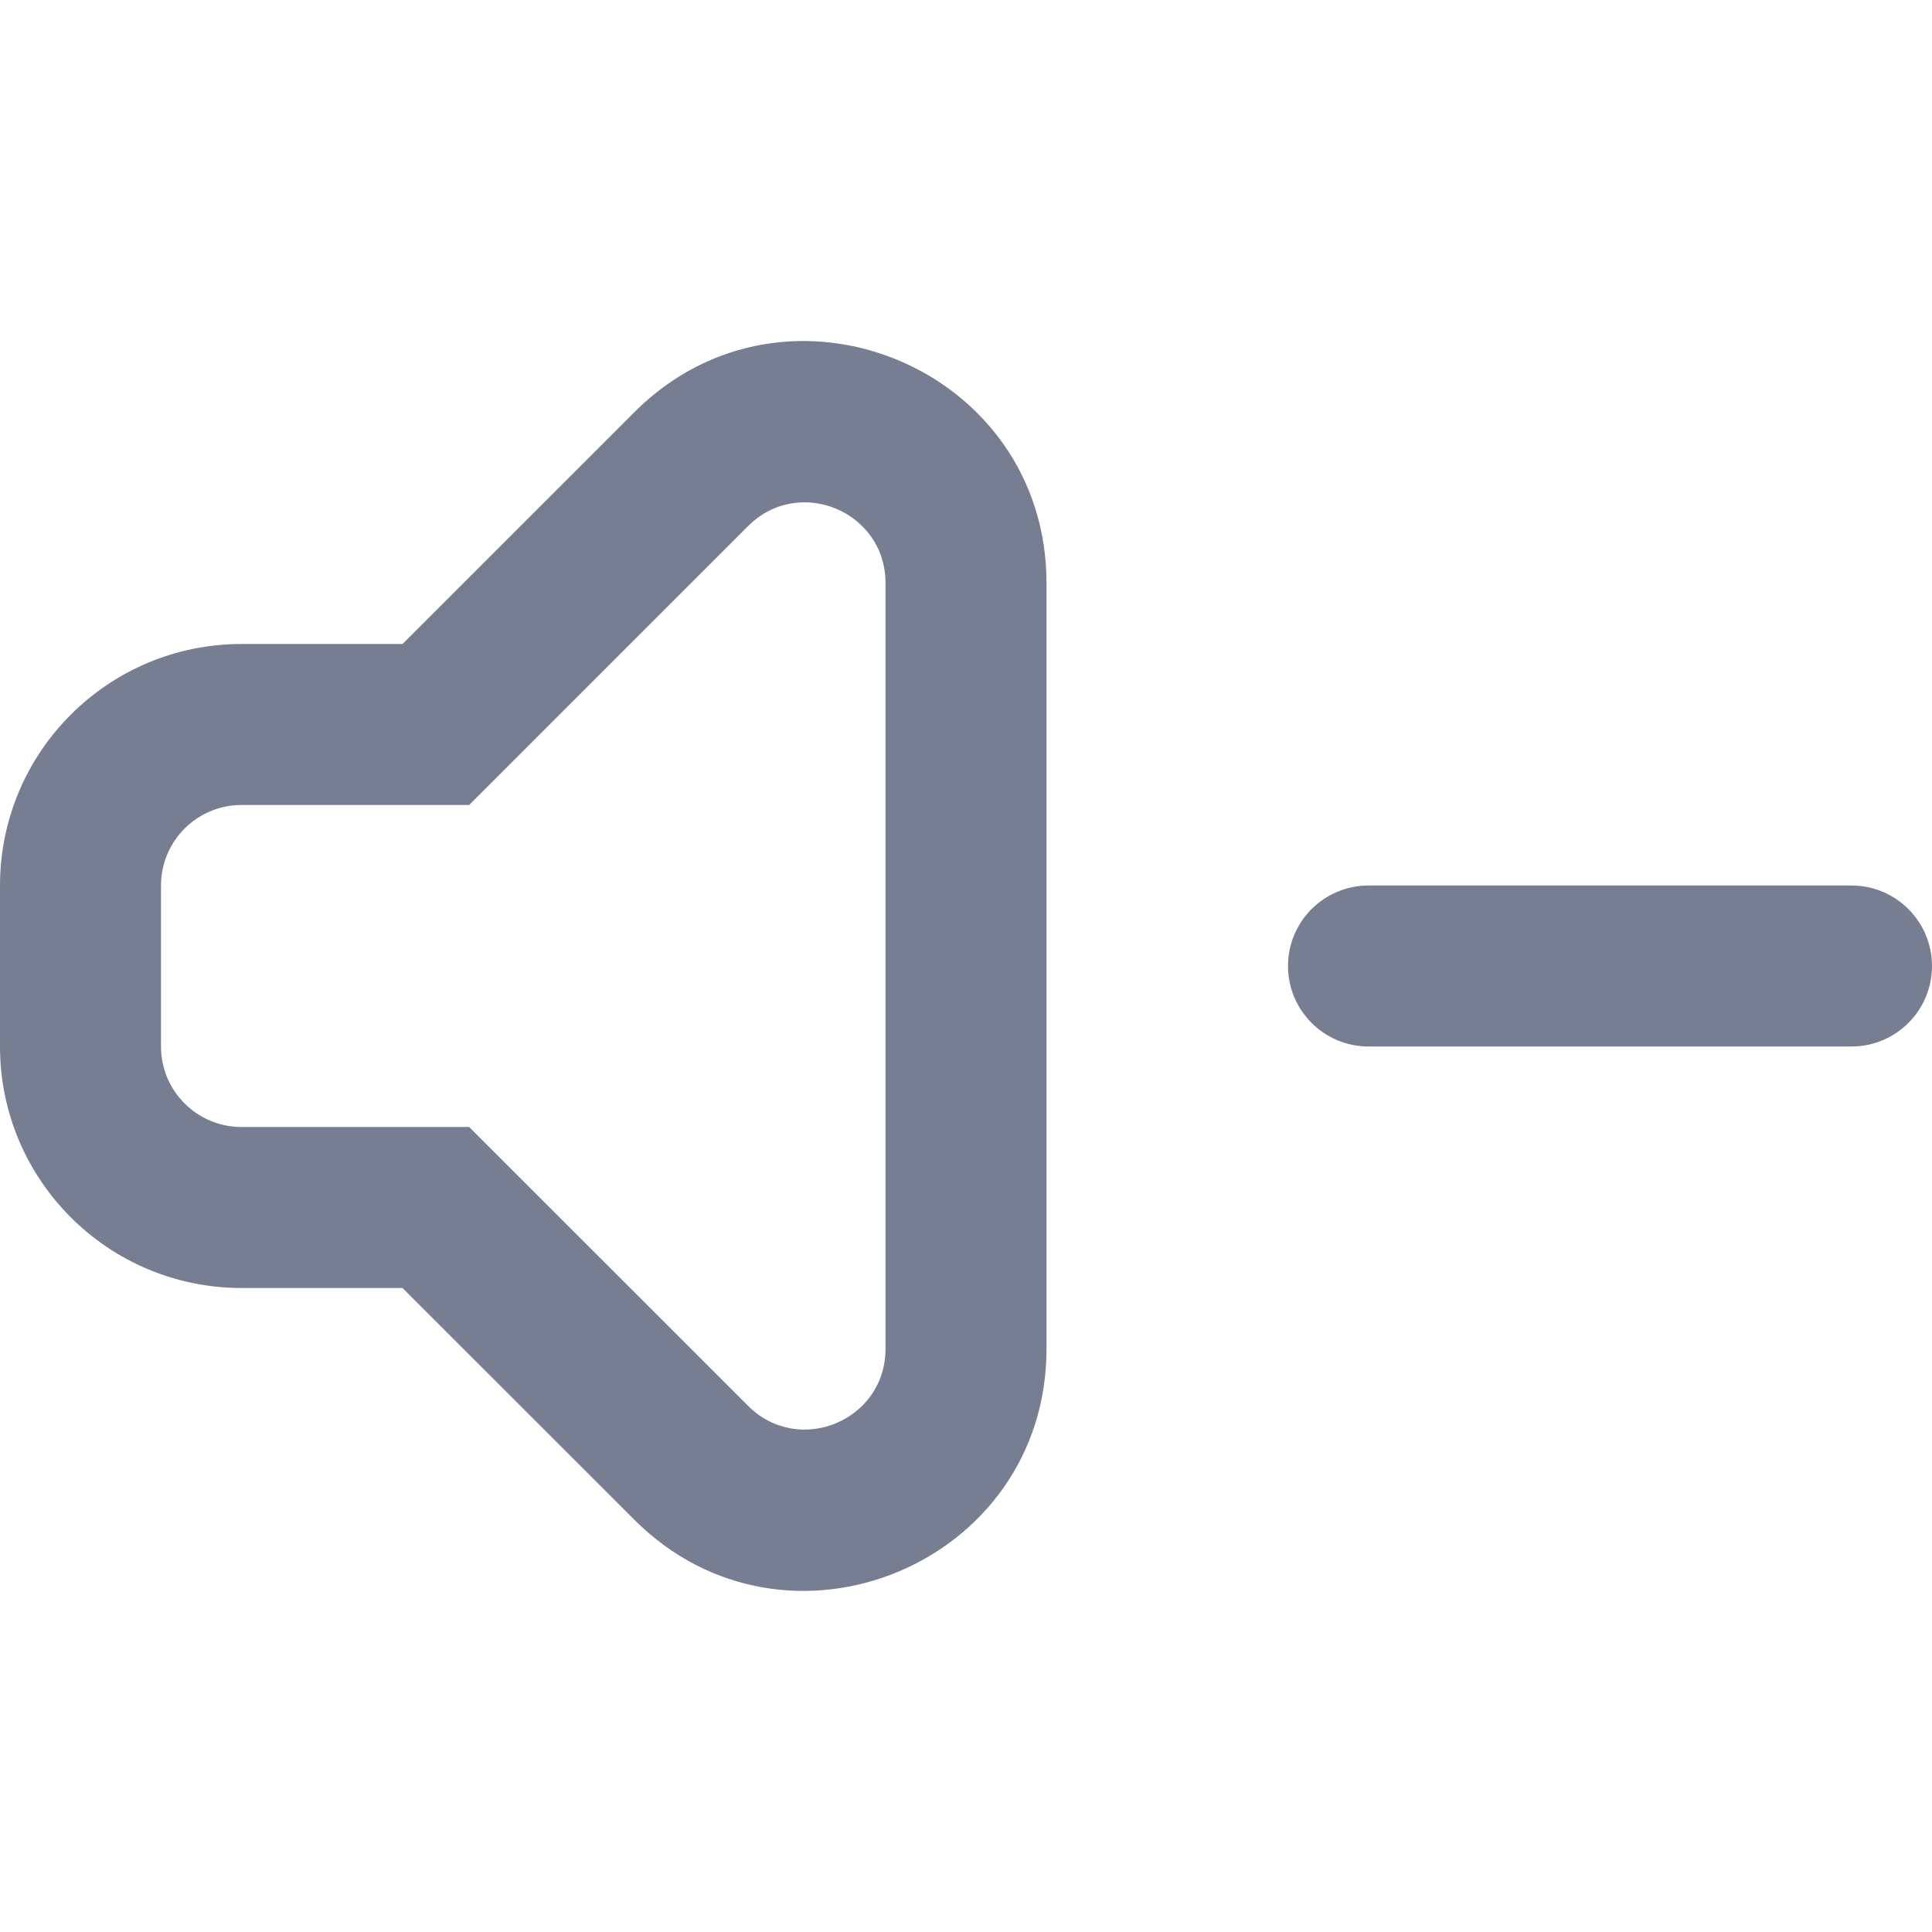 <svg width="24" height="24" viewBox="0 0 24 24" fill="none" xmlns="http://www.w3.org/2000/svg">
<path fill-rule="evenodd" clip-rule="evenodd" d="M16 12C16 11.448 16.448 11 17 11H23C23.552 11 24 11.448 24 12C24 12.552 23.552 13 23 13H17C16.448 13 16 12.552 16 12Z" fill="#777E91"/>
<path fill-rule="evenodd" clip-rule="evenodd" d="M5.828 10H3C2.448 10 2 10.447 2 11V13C2 13.552 2.448 14 3 14H5.828L9.293 17.464C9.923 18.094 11 17.648 11 16.757V7.242C11 6.351 9.923 5.905 9.293 6.535L5.828 10ZM5 16L7.879 18.878C9.769 20.768 13 19.43 13 16.757V7.242C13 4.57 9.769 3.231 7.879 5.121L5 8H3C1.343 8 0 9.343 0 11V13C0 14.657 1.343 16 3 16H5Z" fill="#777E91"/>
</svg>
